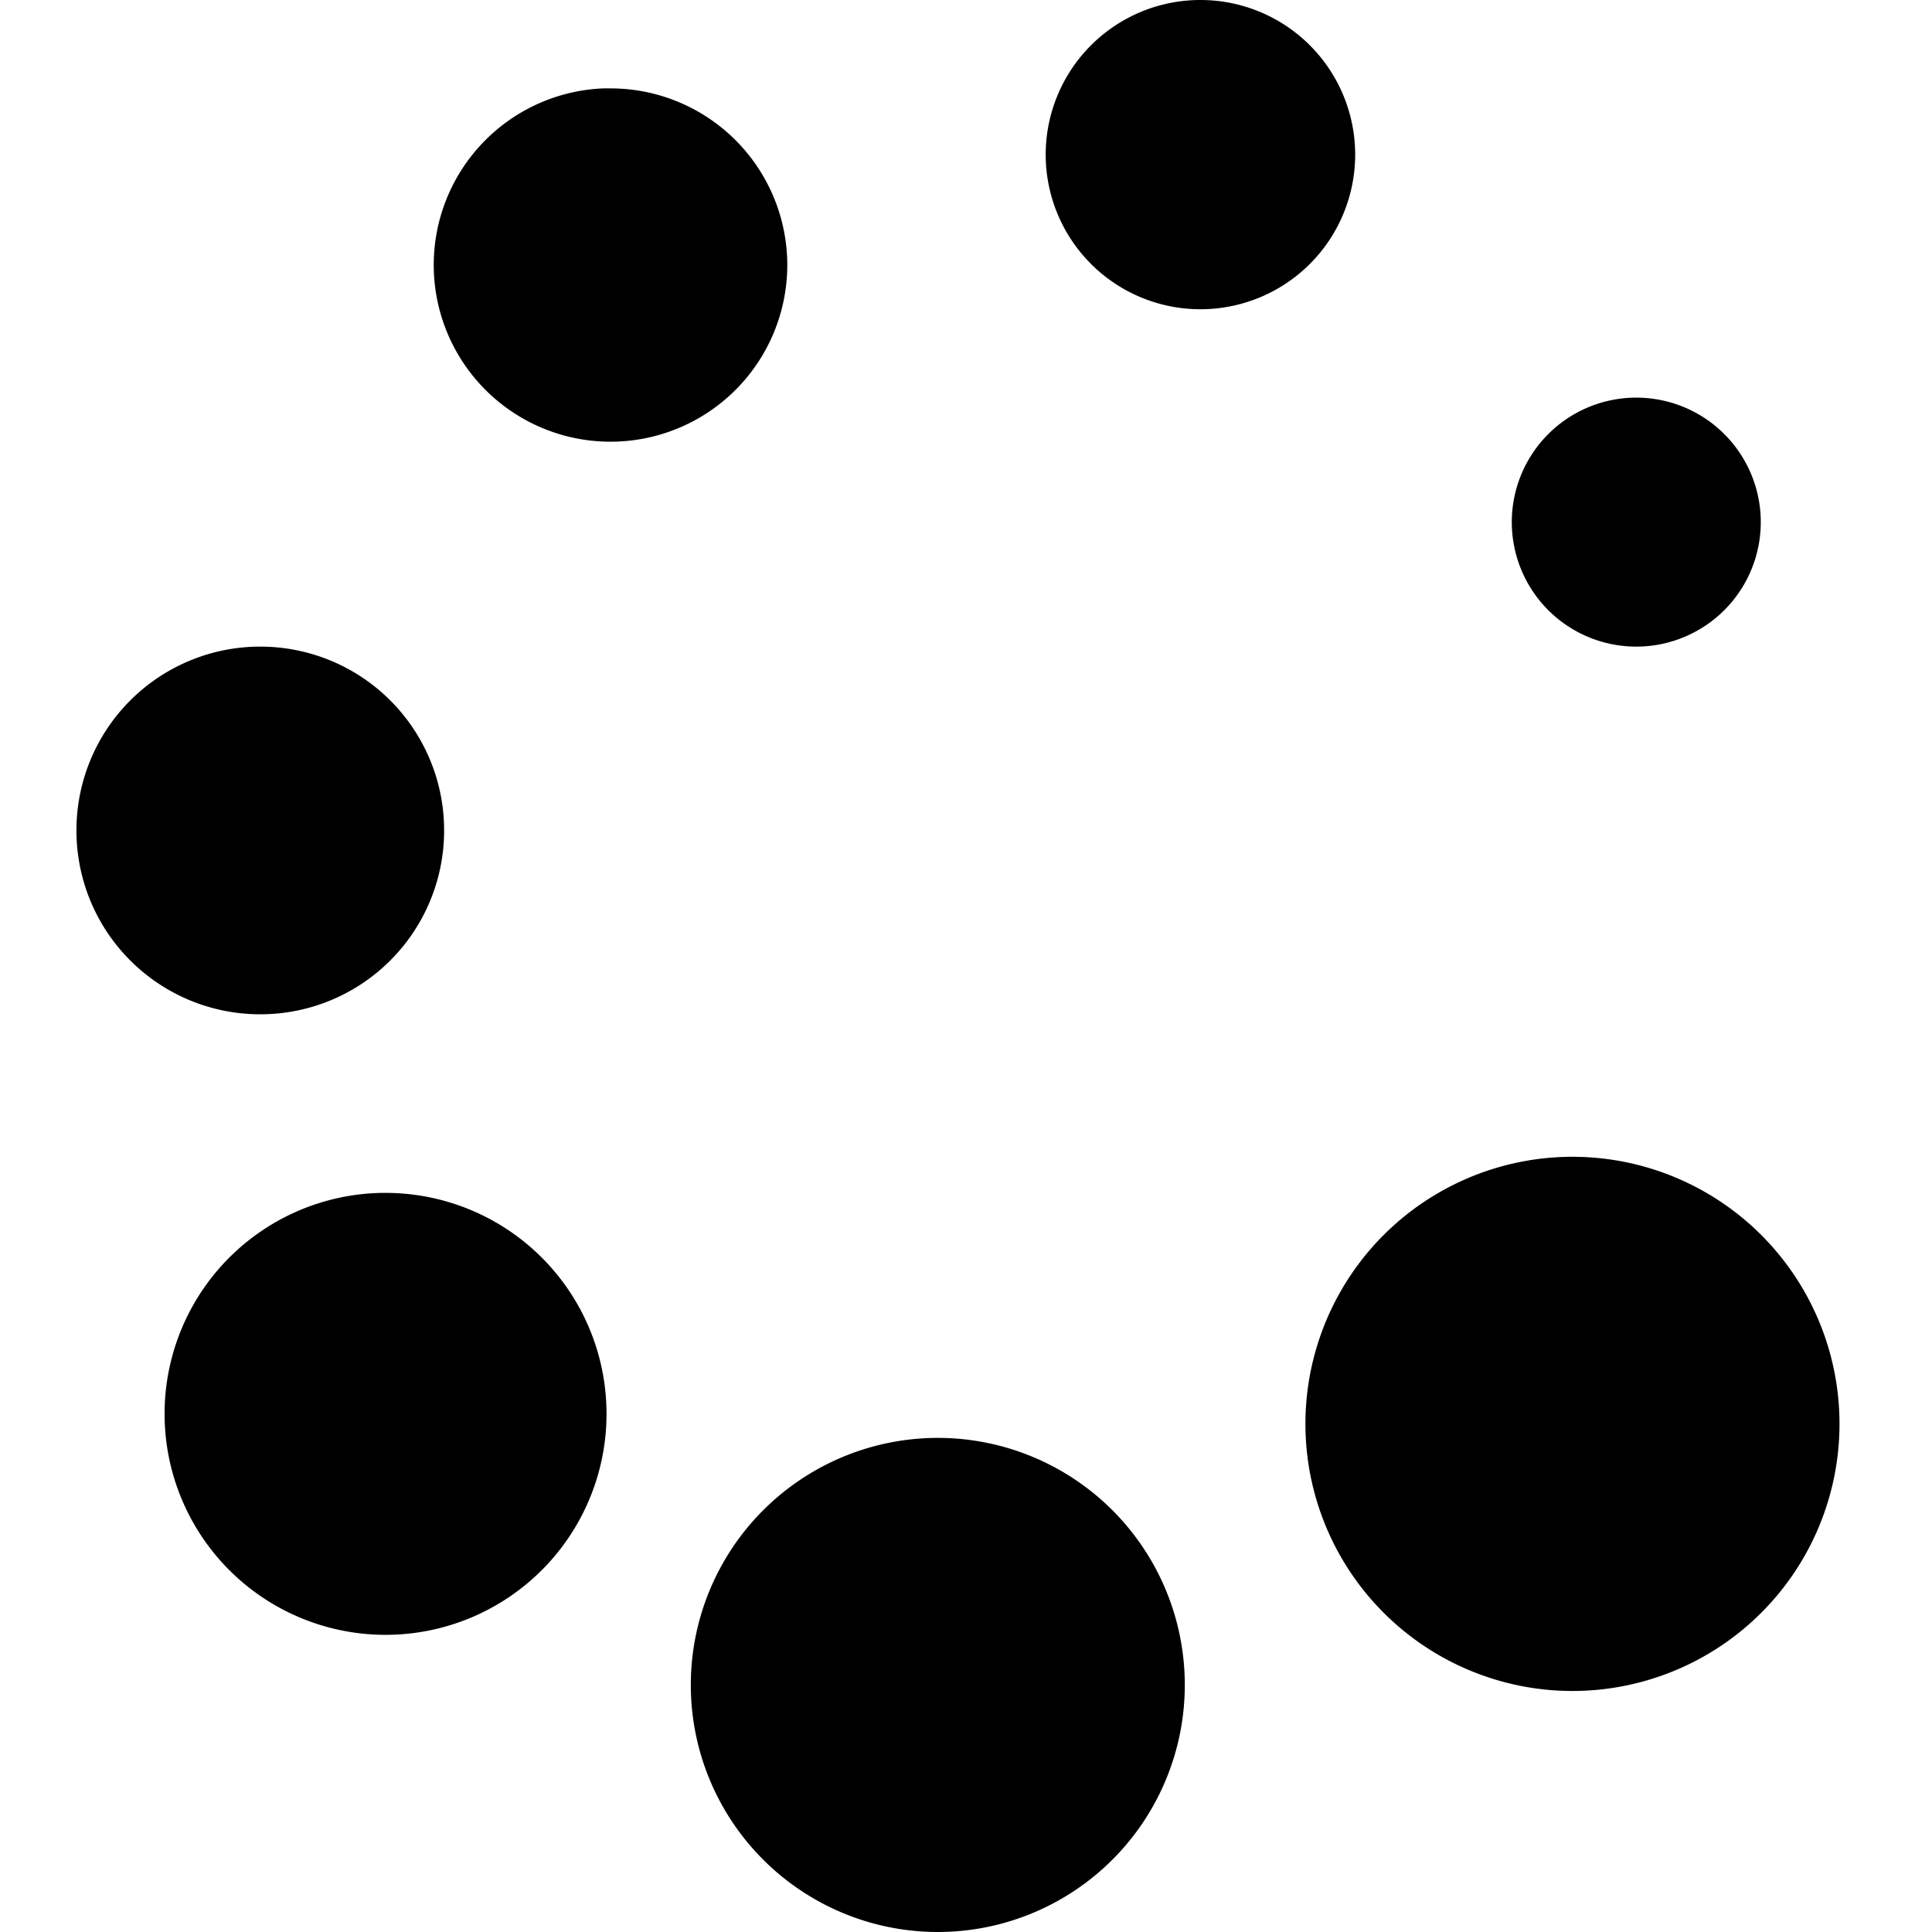 <svg fill="currentColor" viewBox="0 0 16 16">
  <path d="M 9.928 0 A 1.281 1.281 0 0 0 8.66 1.281 A 1.281 1.281 0 0 0 9.941 2.561 A 1.281 1.281 0 0 0 11.223 1.281 A 1.281 1.281 0 0 0 9.941 0 A 1.281 1.281 0 0 0 9.928 0 z M 4.996 0.732 A 1.464 1.464 0 0 0 3.592 2.195 A 1.464 1.464 0 0 0 5.057 3.658 A 1.464 1.464 0 0 0 6.52 2.195 A 1.464 1.464 0 0 0 5.057 0.732 A 1.464 1.464 0 0 0 4.996 0.732 z M 13.551 3.293 A 1.031 1.031 0 0 0 12.52 4.324 A 1.031 1.031 0 0 0 13.551 5.355 A 1.031 1.031 0 0 0 14.582 4.324 A 1.031 1.031 0 0 0 13.551 3.293 z M 2.148 5.355 A 1.522 1.522 0 0 0 0.633 6.879 A 1.522 1.522 0 0 0 2.154 8.4 A 1.522 1.522 0 0 0 3.678 6.879 A 1.522 1.522 0 0 0 2.154 5.355 A 1.522 1.522 0 0 0 2.148 5.355 z M 13.023 9.58 A 2.212 2.212 0 0 0 10.811 11.793 A 2.212 2.212 0 0 0 13.023 14.004 A 2.212 2.212 0 0 0 15.234 11.793 A 2.212 2.212 0 0 0 13.023 9.58 z M 3.162 9.879 A 1.83 1.83 0 0 0 1.363 11.709 A 1.83 1.83 0 0 0 3.193 13.539 A 1.83 1.83 0 0 0 5.023 11.709 A 1.83 1.83 0 0 0 3.193 9.879 A 1.83 1.83 0 0 0 3.162 9.879 z M 7.768 11.908 A 2.046 2.046 0 0 0 5.721 13.955 A 2.046 2.046 0 0 0 7.768 16 A 2.046 2.046 0 0 0 9.812 13.955 A 2.046 2.046 0 0 0 7.768 11.908 z " />
</svg>
